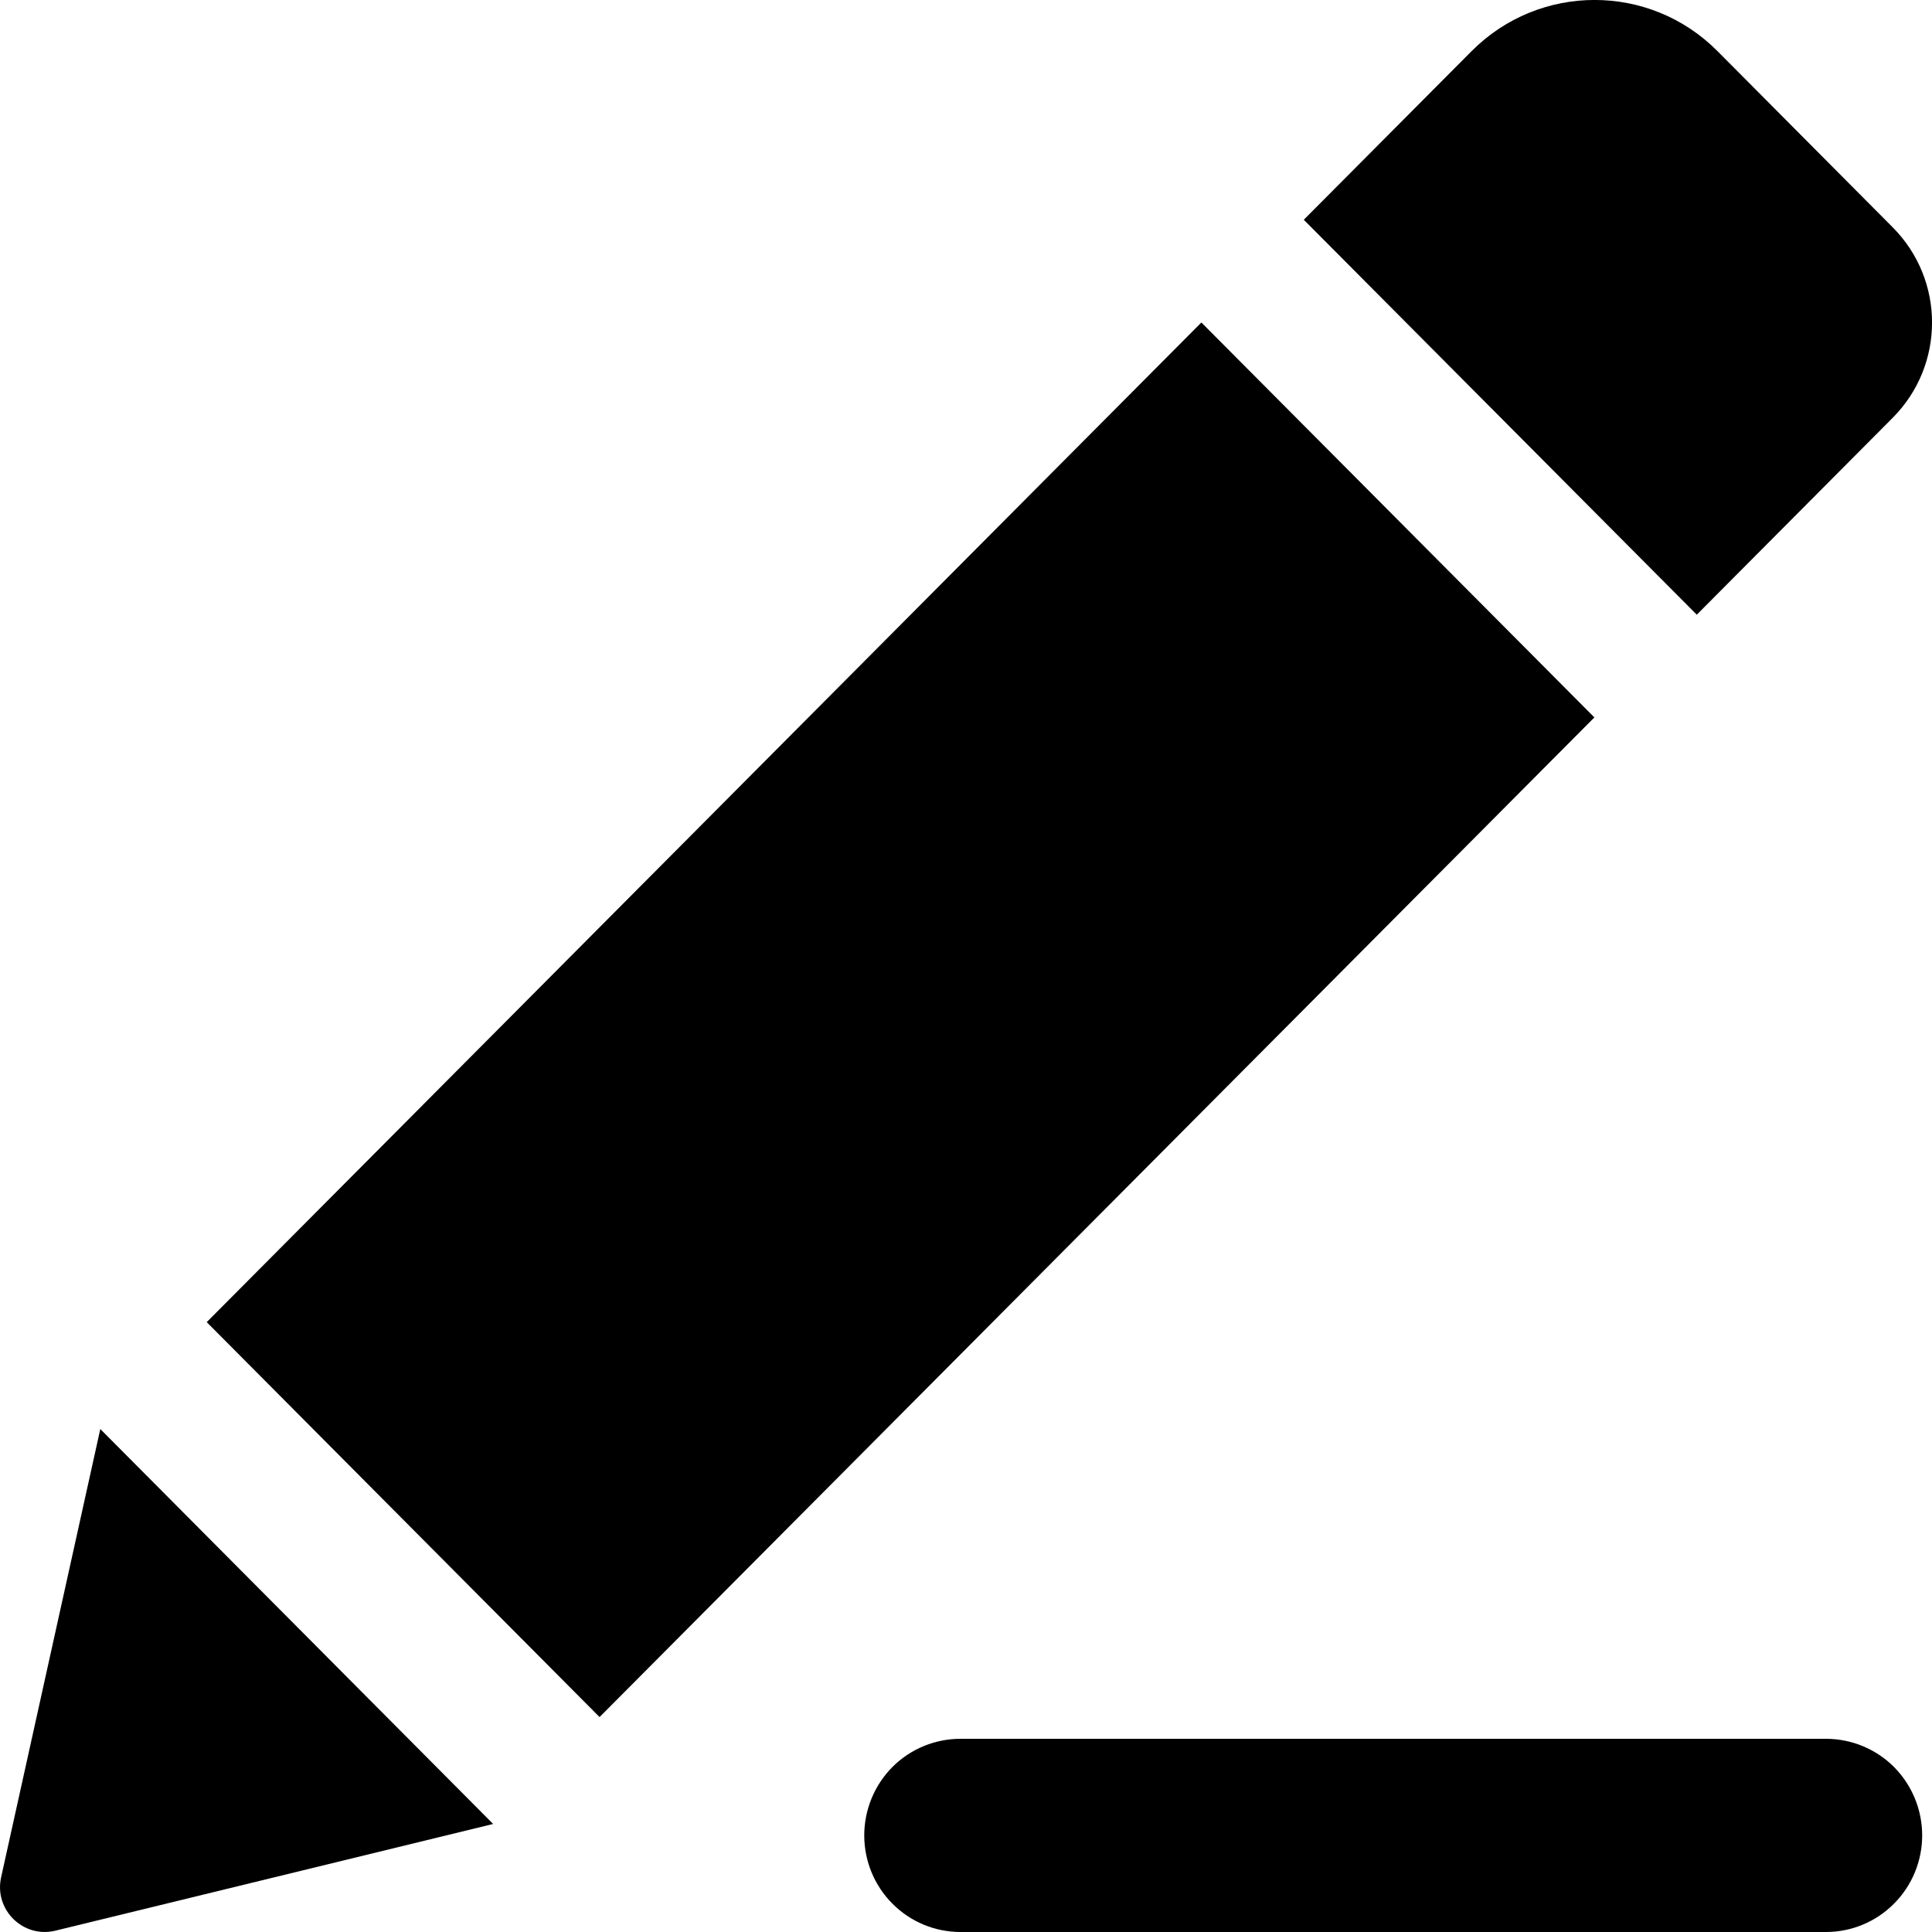 <svg width="12" height="12" viewBox="0 0 12 12" fill="none" xmlns="http://www.w3.org/2000/svg">
    <path
        d="M7.462 2.003L9.903 4.456L3.724 10.665L1.284 8.212L7.462 2.003ZM11.755 1.411L10.667 0.317C10.246 -0.106 9.563 -0.106 9.141 0.317L8.098 1.365L10.539 3.818L11.755 2.596C12.082 2.268 12.082 1.739 11.755 1.411ZM0.007 11.66C-0.038 11.861 0.143 12.04 0.343 11.992L3.063 11.329L0.623 8.876L0.007 11.66Z"
        fill="currentColor" />
    <path
        d="M11.341 12H5.966C5.807 12 5.655 11.937 5.543 11.824C5.431 11.712 5.368 11.559 5.368 11.4C5.368 11.241 5.431 11.088 5.543 10.975C5.655 10.863 5.807 10.8 5.966 10.8H11.341C11.5 10.8 11.652 10.863 11.764 10.975C11.876 11.088 11.939 11.241 11.939 11.4C11.939 11.559 11.876 11.712 11.764 11.824C11.652 11.937 11.5 12 11.341 12Z"
        fill="currentColor" />
</svg>